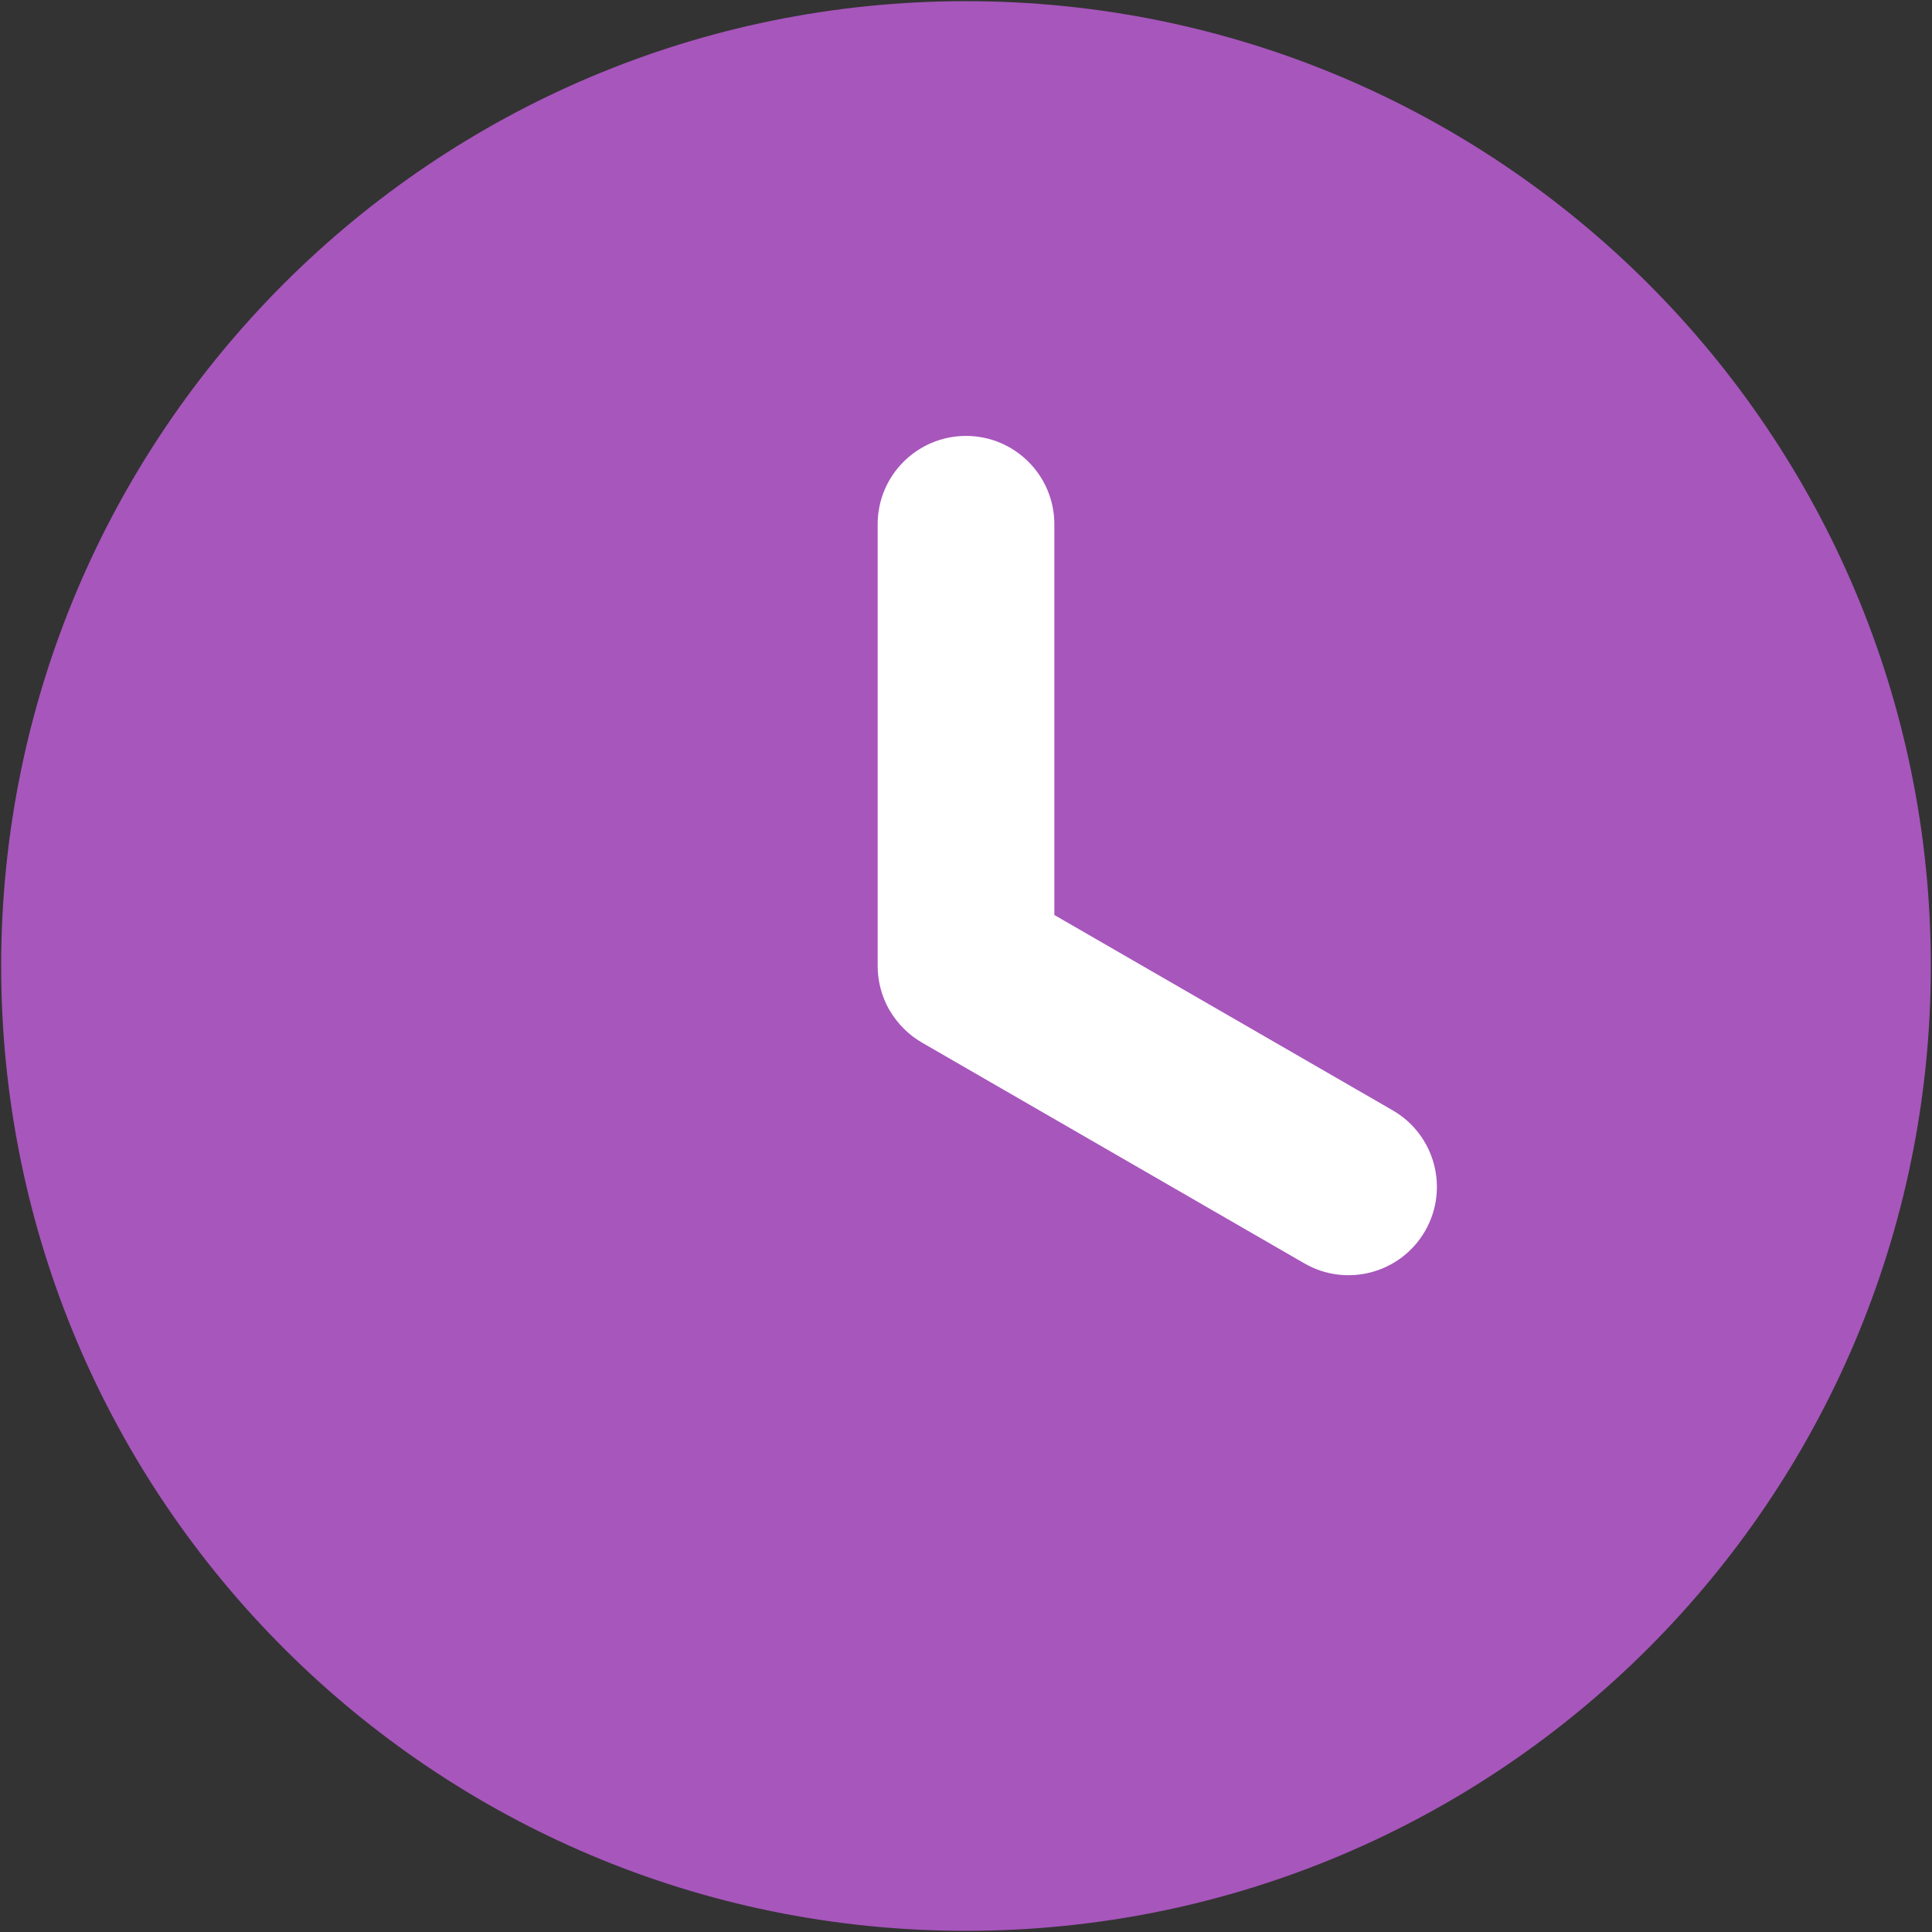 <svg width="831" height="831" viewBox="0 0 831 831" fill="none" xmlns="http://www.w3.org/2000/svg">
<rect x="0" y="0" width="831" height="831" fill="#333333" stroke="none"/>
<path d="M795.5 415.5C795.5 205.632 625.368 35.5 415.5 35.5C205.632 35.5 35.5 205.632 35.5 415.5C35.5 625.368 205.632 795.5 415.5 795.5C625.368 795.5 795.5 625.368 795.5 415.5Z" fill="white" stroke="#A756BC" stroke-width="70"/>
<path fill-rule="evenodd" clip-rule="evenodd" d="M453.5 393.561V225.5C453.5 204.524 436.476 187.5 415.5 187.5C394.524 187.5 377.5 204.524 377.5 225.5V415.076C377.433 421.781 379.144 428.408 382.44 434.239C386.144 440.532 391.027 445.326 396.867 448.621L561.045 543.409C579.211 553.897 602.466 547.666 612.954 529.5C623.442 511.334 617.211 488.079 599.045 477.591L453.5 393.561ZM415.5 35.5C625.373 35.5 795.5 205.627 795.5 415.5C795.5 625.373 625.373 795.5 415.5 795.5C205.627 795.5 35.5 625.373 35.5 415.5C35.5 205.627 205.627 35.5 415.5 35.5Z" fill="#A756BC"/>
</svg>
